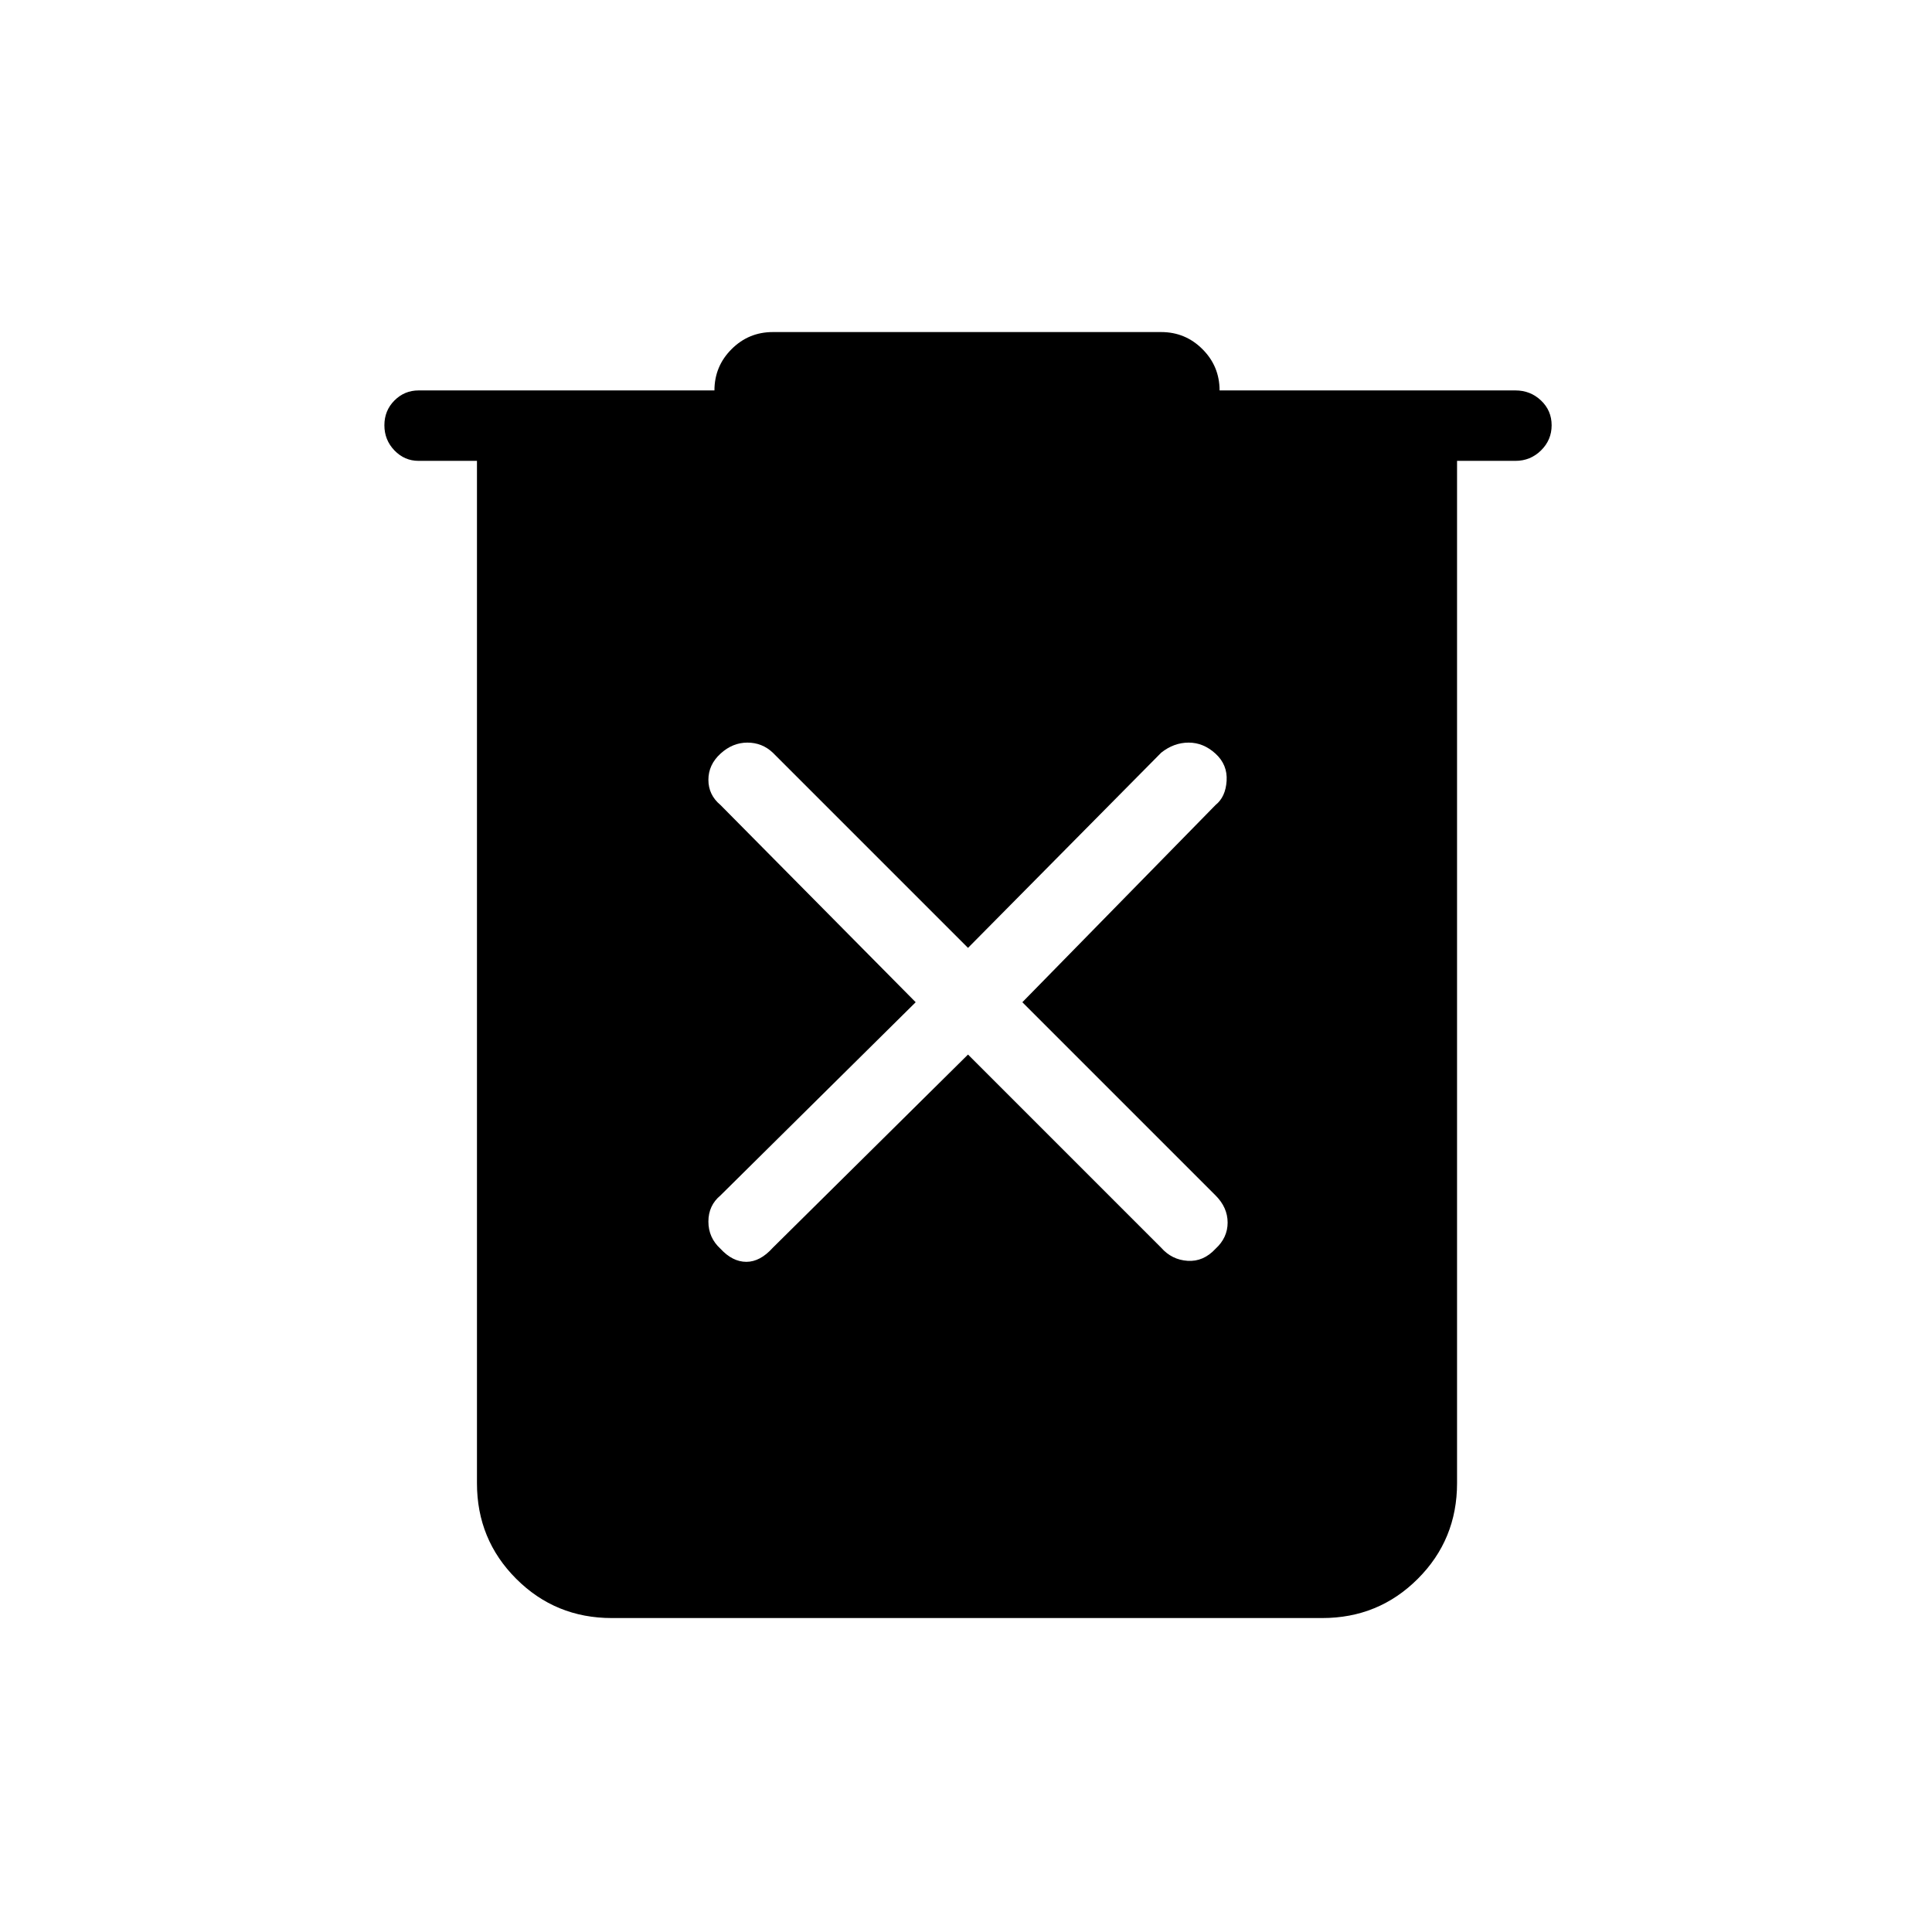 <svg xmlns="http://www.w3.org/2000/svg" height="48" viewBox="0 -960 960 960" width="48"><path d="M304-156q-28 0-47.5-19.5T237-223v-508h-29q-7 0-12-5.18-5-5.19-5-12.5 0-7.32 4.99-12.32t12.01-5h147q0-12 8.5-20.5T384-795h193q12 0 20.5 8.5T606-766h147q7.45 0 12.72 5 5.28 5 5.28 12.32 0 7.31-5.28 12.5Q760.45-731 753-731h-29v508q0 28-19.5 47.5T657-156H304Zm177-280 96 96q5.29 6 13.14 6.5 7.86.5 13.86-6 6-5.5 6-13t-6-13.5l-96-96 96-98q5-4 5.5-12t-5.5-13.5q-6-5.5-13.36-5.5-7.35 0-13.64 5l-96 97-97-97q-5.29-5-12.64-5-7.36 0-13.36 5.5-6 5.5-6 13t6 12.5l97 98-97 96q-6 5-6 13t6 13.5q6 6.5 12.86 6.5 6.85 0 13.14-7l97-96Z"/></svg>